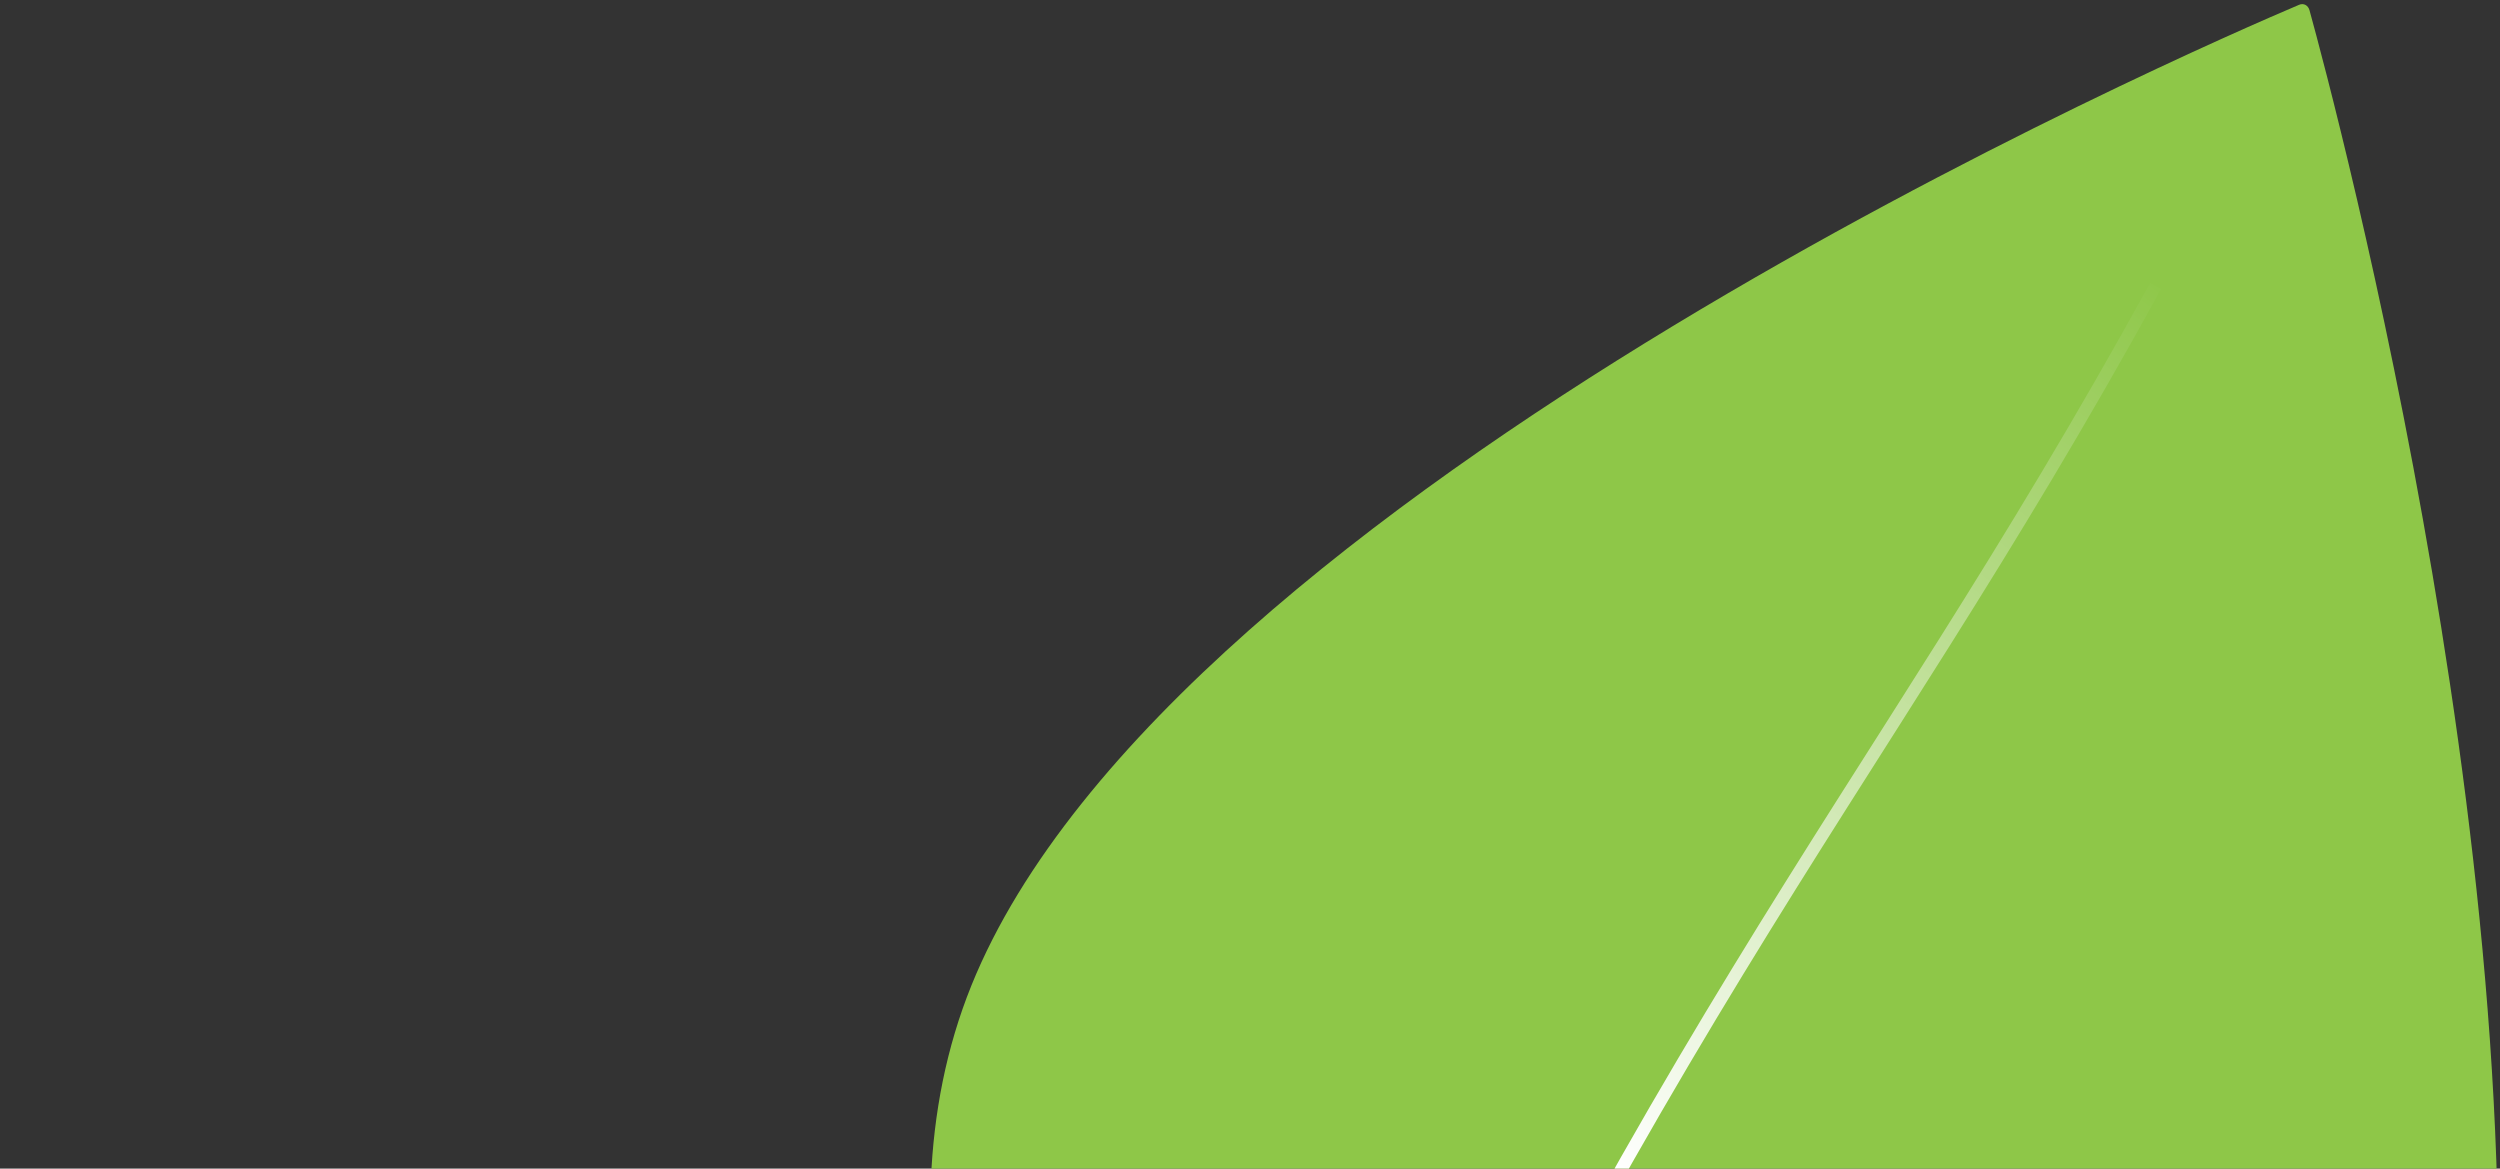 <svg width="599" height="280" viewBox="0 0 599 280" fill="none" xmlns="http://www.w3.org/2000/svg">
<rect x="0" y="0" width="599" height="280" fill="#333333" stroke="none"/>
<path d="M232.747 236.127C280.41 118.157 526.809 11.344 550.876 1.146C551.977 0.679 553.034 1.294 553.352 2.446C559.489 24.704 611.587 219.544 595.52 362.529C595.499 362.709 595.455 362.883 595.387 363.051C547.213 481.693 357.237 536.149 341.262 540.541C340.529 540.742 339.959 540.566 339.465 539.988C327.98 526.543 184.619 355.248 232.747 236.127Z" fill="#8EC748"/>
<path d="M516.5 68.5C444.5 199.5 397 238.5 290 479" stroke="url(#paint0_linear_456_1374)" stroke-width="3"/>
<defs>
<linearGradient id="paint0_linear_456_1374" x1="540.5" y1="82" x2="384.5" y2="279" gradientUnits="userSpaceOnUse">
<stop offset="0.007" stop-color="white" stop-opacity="0"/>
<stop offset="1" stop-color="white"/>
</linearGradient>
</defs>
</svg>
